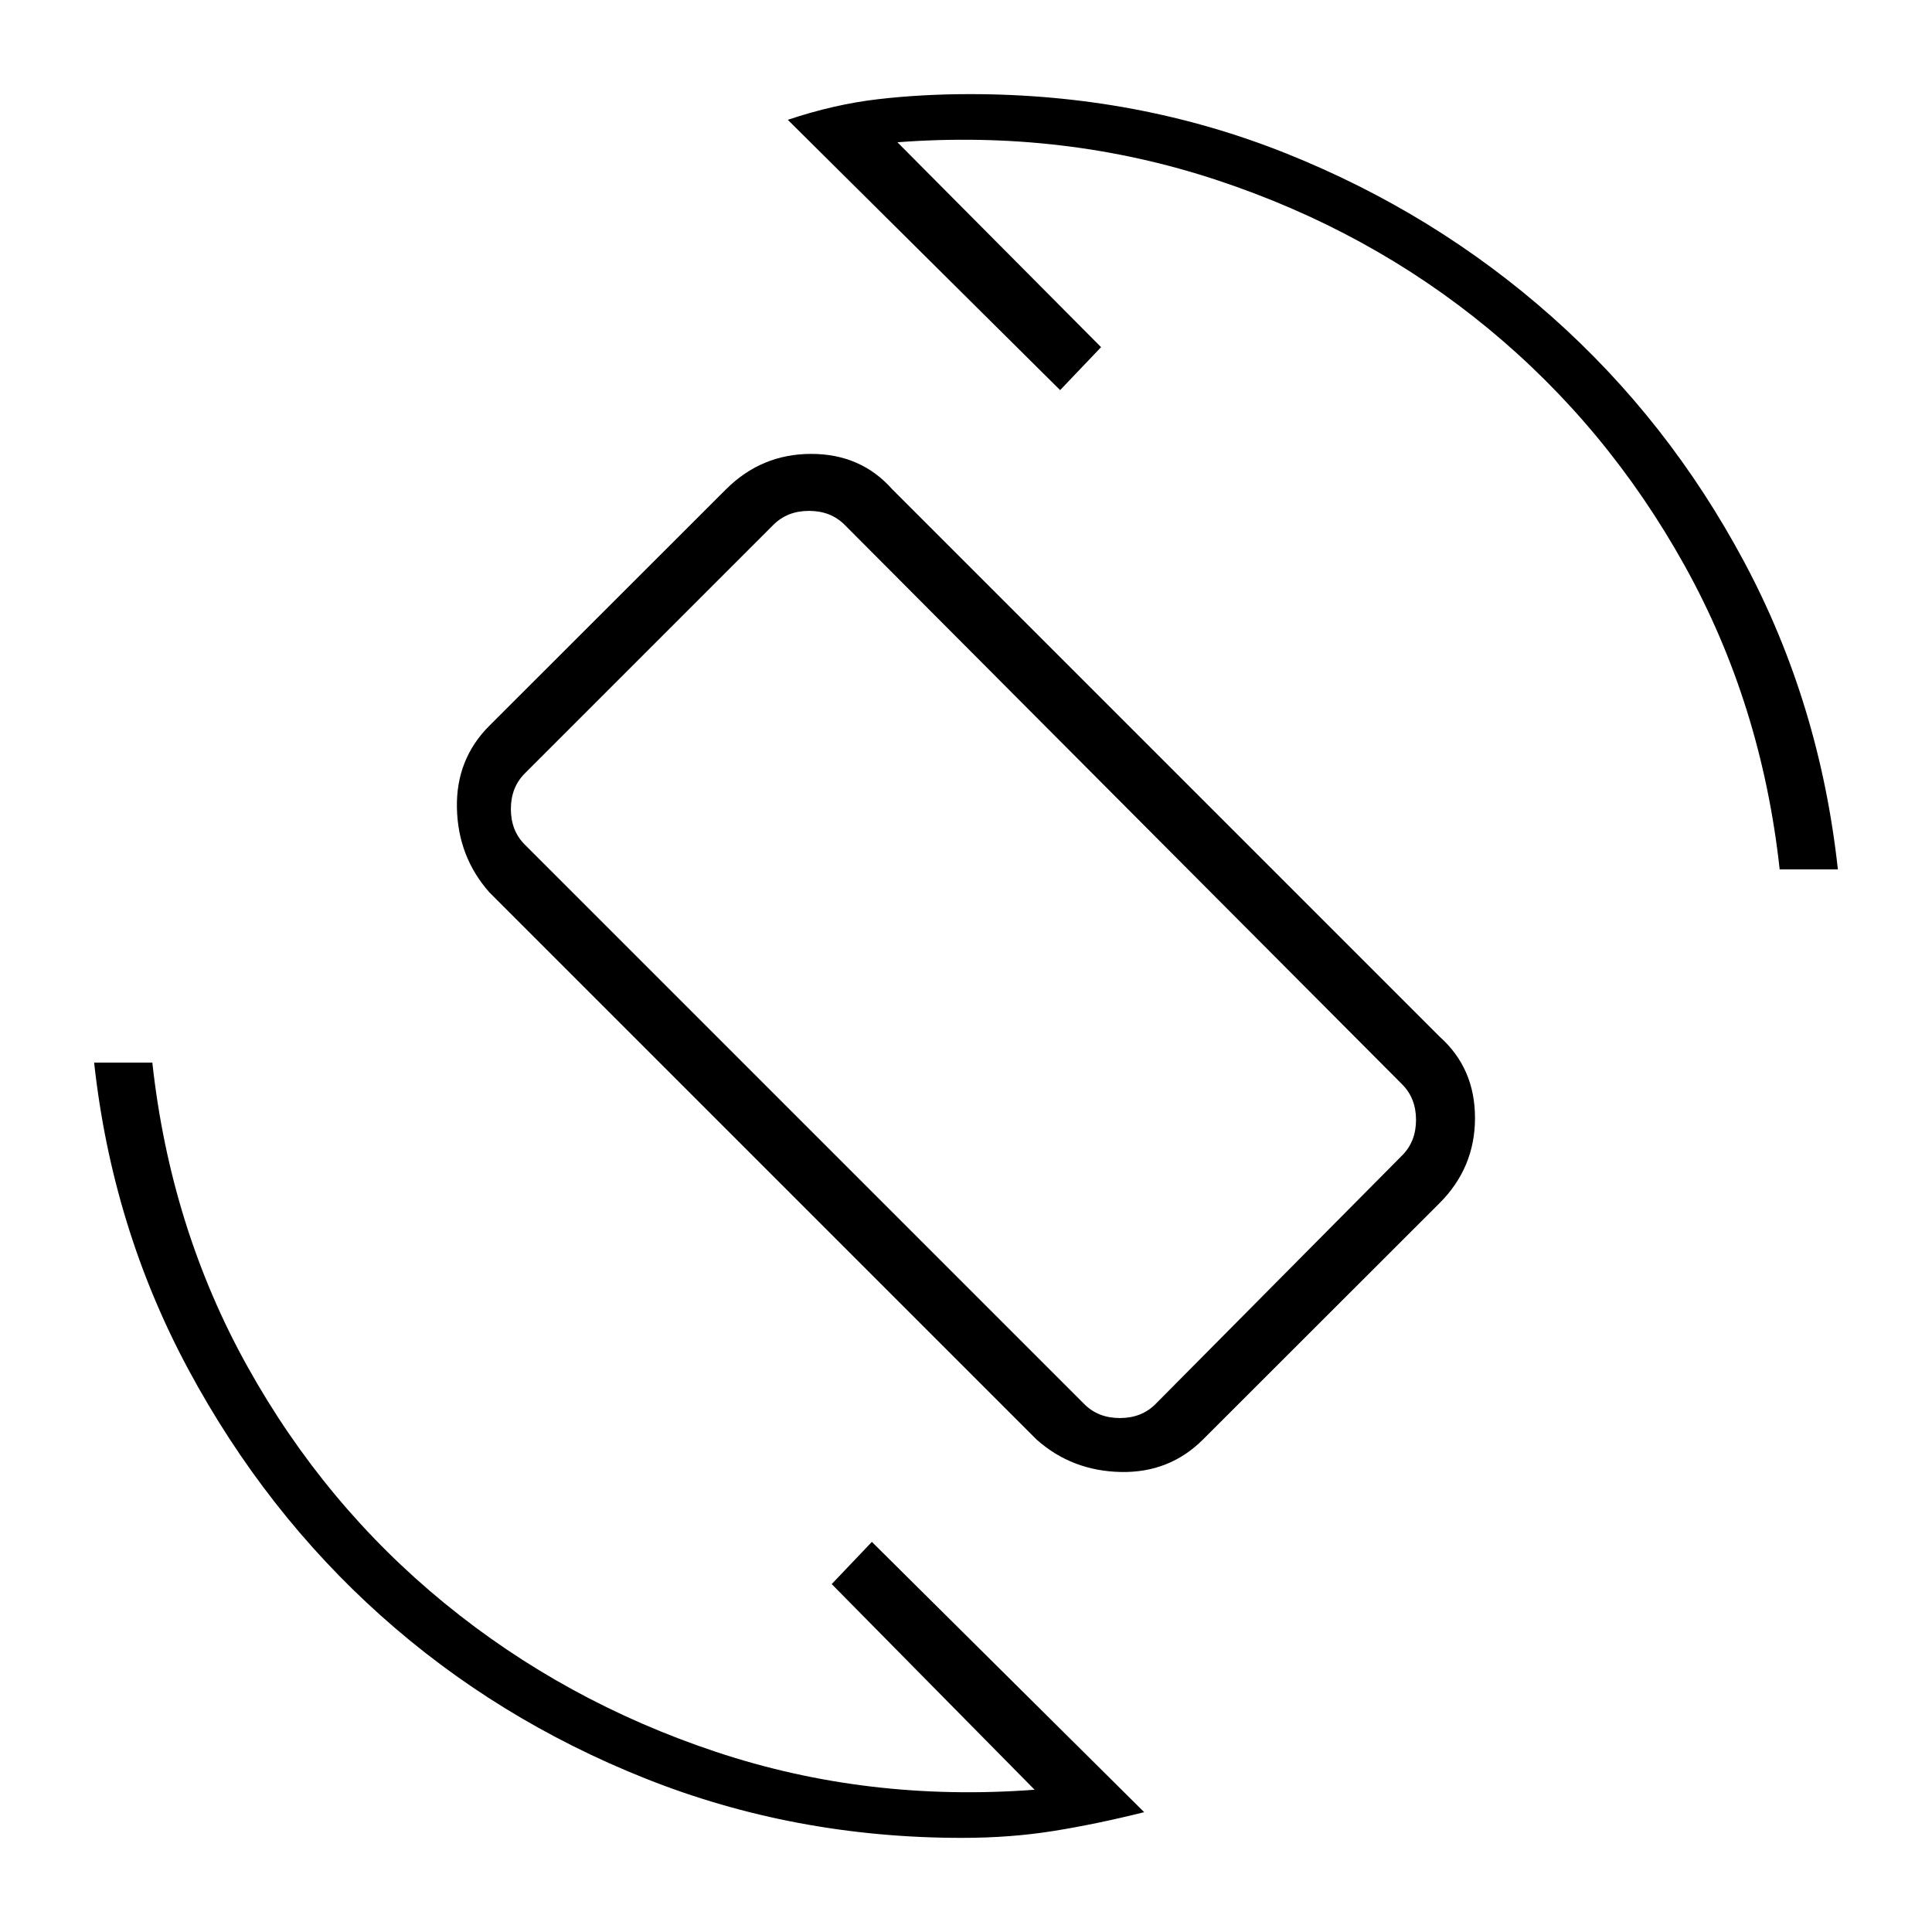 <svg xmlns="http://www.w3.org/2000/svg" height="20" viewBox="0 -960 960 960" width="20"><path d="M515.15-244.62 243.08-516.69q-15.54-17.66-16.04-41.87-.5-24.21 16.15-40.85L360.7-716.82q17.65-17.64 42.36-17.64t40.25 17.54l272.07 272.07q17.54 15.66 17.54 40.37 0 24.71-17.65 42.35L597.76-244.72q-16.65 16.64-40.86 16.14t-41.75-16.04Zm23.62-17.69q6.92 6.93 17.69 6.93 10.77 0 17.69-6.93l122.54-123.54q6.93-6.92 6.93-17.69 0-10.77-6.93-17.69l-277-278q-6.92-6.92-17.69-6.92-10.77 0-17.69 6.92L260.77-575.69q-6.92 6.92-6.92 17.69 0 10.77 6.92 17.69l278 278ZM478-46.77q-83.24 0-157.29-29.5-74.05-29.51-131.49-80.95-57.44-51.44-95.45-121.99-38-70.55-47-152.79h28.92q9 82.23 47.26 151.02t97.92 117.61q59.67 48.82 134.94 73.88 75.27 25.07 158.27 18.8L413.27-172.88l19.96-20.97L568.54-59.54q-23.69 5.92-45.09 9.35-21.4 3.42-45.45 3.42ZM884.31-528q-9-82.23-47.26-151.02t-97.42-117.61q-59.17-48.82-134.94-73.88-75.77-25.07-158.77-18.8l101.2 101.81-20.35 21.35-135.31-134.31q22.92-7.69 44.71-10.23 21.78-2.54 45.83-2.54 83.52 0 157.3 29.55 73.77 29.55 131.8 81.08 58.03 51.53 95.58 121.8 37.55 70.28 46.55 152.8h-28.92Zm-405.08 47.23Z"/></svg>